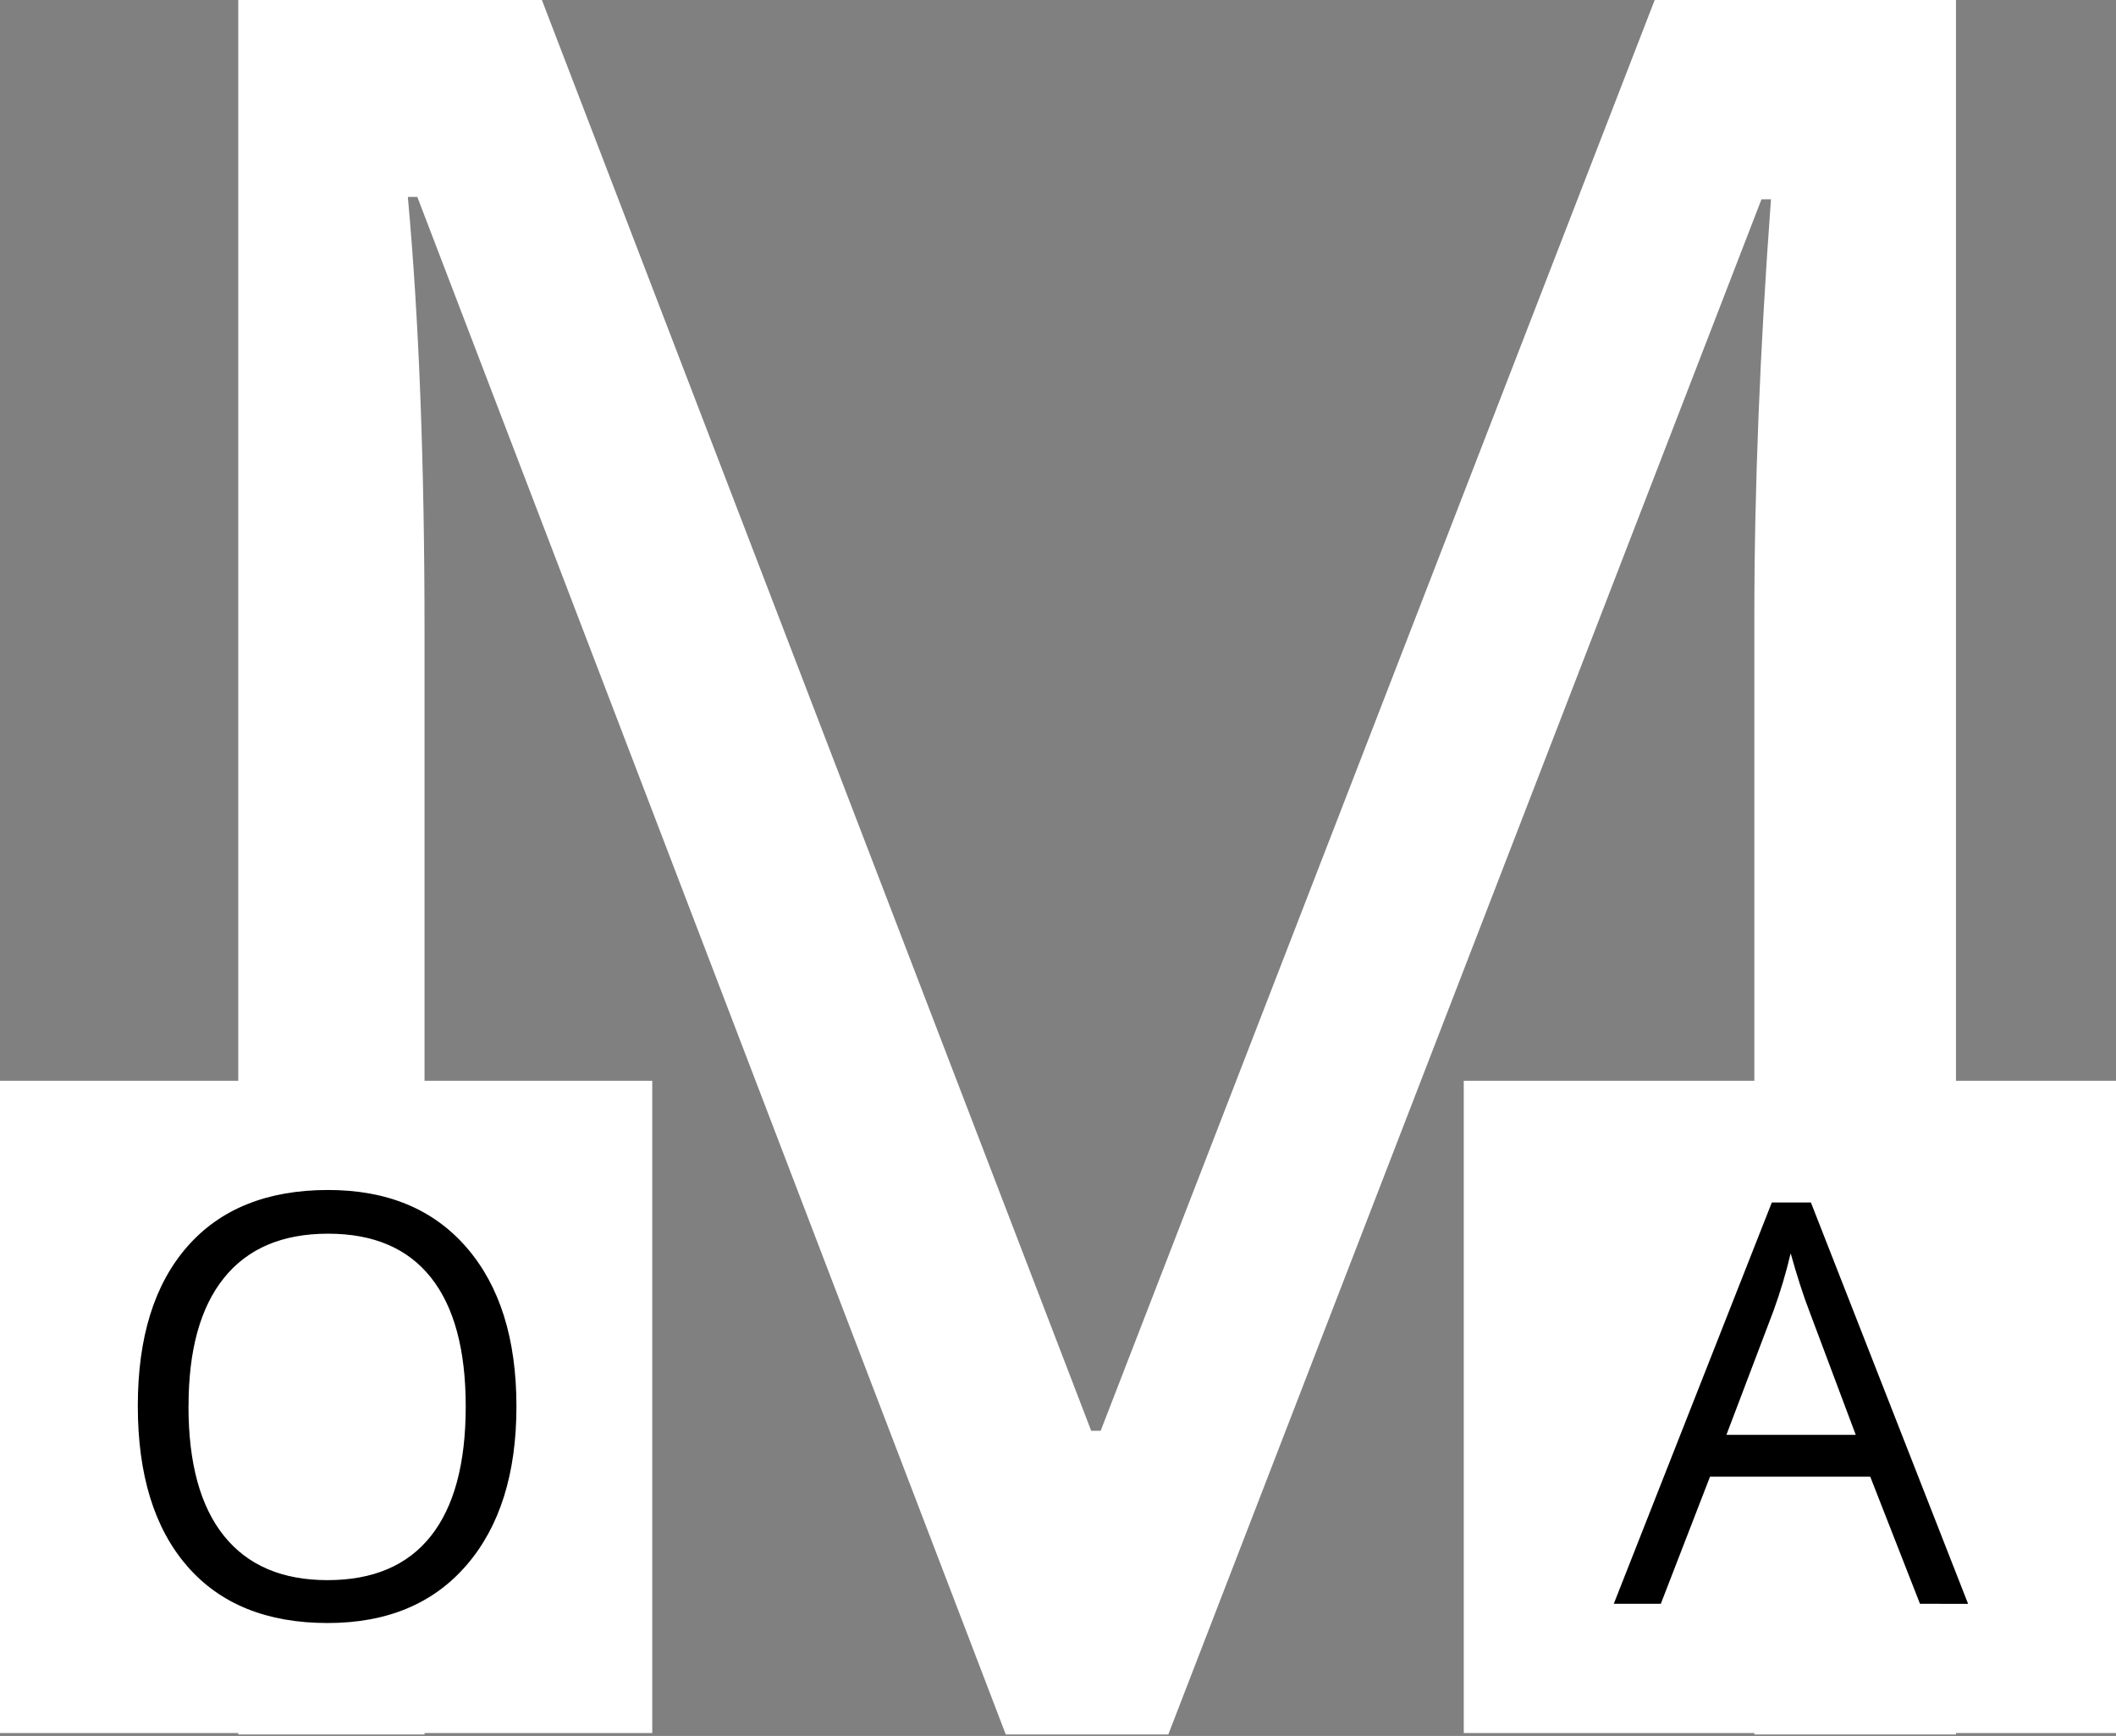<?xml version="1.0" encoding="UTF-8" standalone="no"?>
<!DOCTYPE svg PUBLIC "-//W3C//DTD SVG 1.1//EN" "http://www.w3.org/Graphics/SVG/1.1/DTD/svg11.dtd">
<svg width="100%" height="100%" viewBox="0 0 952 781" version="1.1" xmlns="http://www.w3.org/2000/svg" xmlns:xlink="http://www.w3.org/1999/xlink" xml:space="preserve" xmlns:serif="http://www.serif.com/" style="fill-rule:evenodd;clip-rule:evenodd;stroke-linejoin:round;stroke-miterlimit:2;">
    <rect x="0" y="0" width="952" height="781" fill="#808080" stroke="none"/>
    <g id="Ebene_2">
        <g id="Ebene_1-2">
            <path d="M452.5,780.34L187.76,88.6L183.49,88.6C188.497,143.4 191,208.533 191,284L191,780.34L107.2,780.34L107.2,0L243.8,0L490.93,643.7L495.2,643.7L744.46,0L880,0L880,780.34L789.29,780.34L789.29,277.55C789.29,219.897 791.783,157.27 796.77,89.67L792.5,89.67L525.62,780.34L452.5,780.34Z" style="fill:white;fill-rule:nonzero;"/>
            <rect x="658.55" y="486.24" width="293.45" height="293.45" style="fill:white;"/>
            <path d="M863.81,721.54L841.43,664.34L769.35,664.34L747.21,721.54L726.05,721.54L797.15,541L814.74,541L885.46,721.57L863.81,721.54ZM834.91,645.54L814,589.8C811.287,582.753 808.497,574.103 805.63,563.85C803.557,572.644 800.969,581.309 797.88,589.8L776.73,645.52L834.91,645.54Z" style="fill-rule:nonzero;"/>
            <rect x="0" y="486.24" width="293.45" height="293.45" style="fill:white;"/>
            <path d="M84.26,704.64C69.42,687.593 62,663.533 62,632.46C62,601.647 69.43,577.763 84.29,560.81C99.15,543.857 120.26,535.377 147.62,535.37C174.22,535.37 194.99,544 209.93,561.26C224.87,578.52 232.343,602.34 232.35,632.72C232.35,663.02 224.857,686.843 209.87,704.19C194.883,721.537 174.05,730.203 147.37,730.19C120.09,730.19 99.043,721.667 84.23,704.62M84.8,632.7C84.8,658.34 90.133,677.783 100.8,691.03C111.467,704.277 126.983,710.9 147.35,710.9C167.857,710.9 183.35,704.297 193.83,691.09C204.31,677.883 209.543,658.42 209.53,632.7C209.53,607.24 204.317,587.93 193.89,574.77C183.463,561.61 168.033,555.03 147.6,555.03C127.08,555.03 111.48,561.653 100.8,574.9C90.12,588.147 84.797,607.42 84.83,632.72L84.8,632.7Z" style="fill-rule:nonzero;"/>
        </g>
    </g>
</svg>
